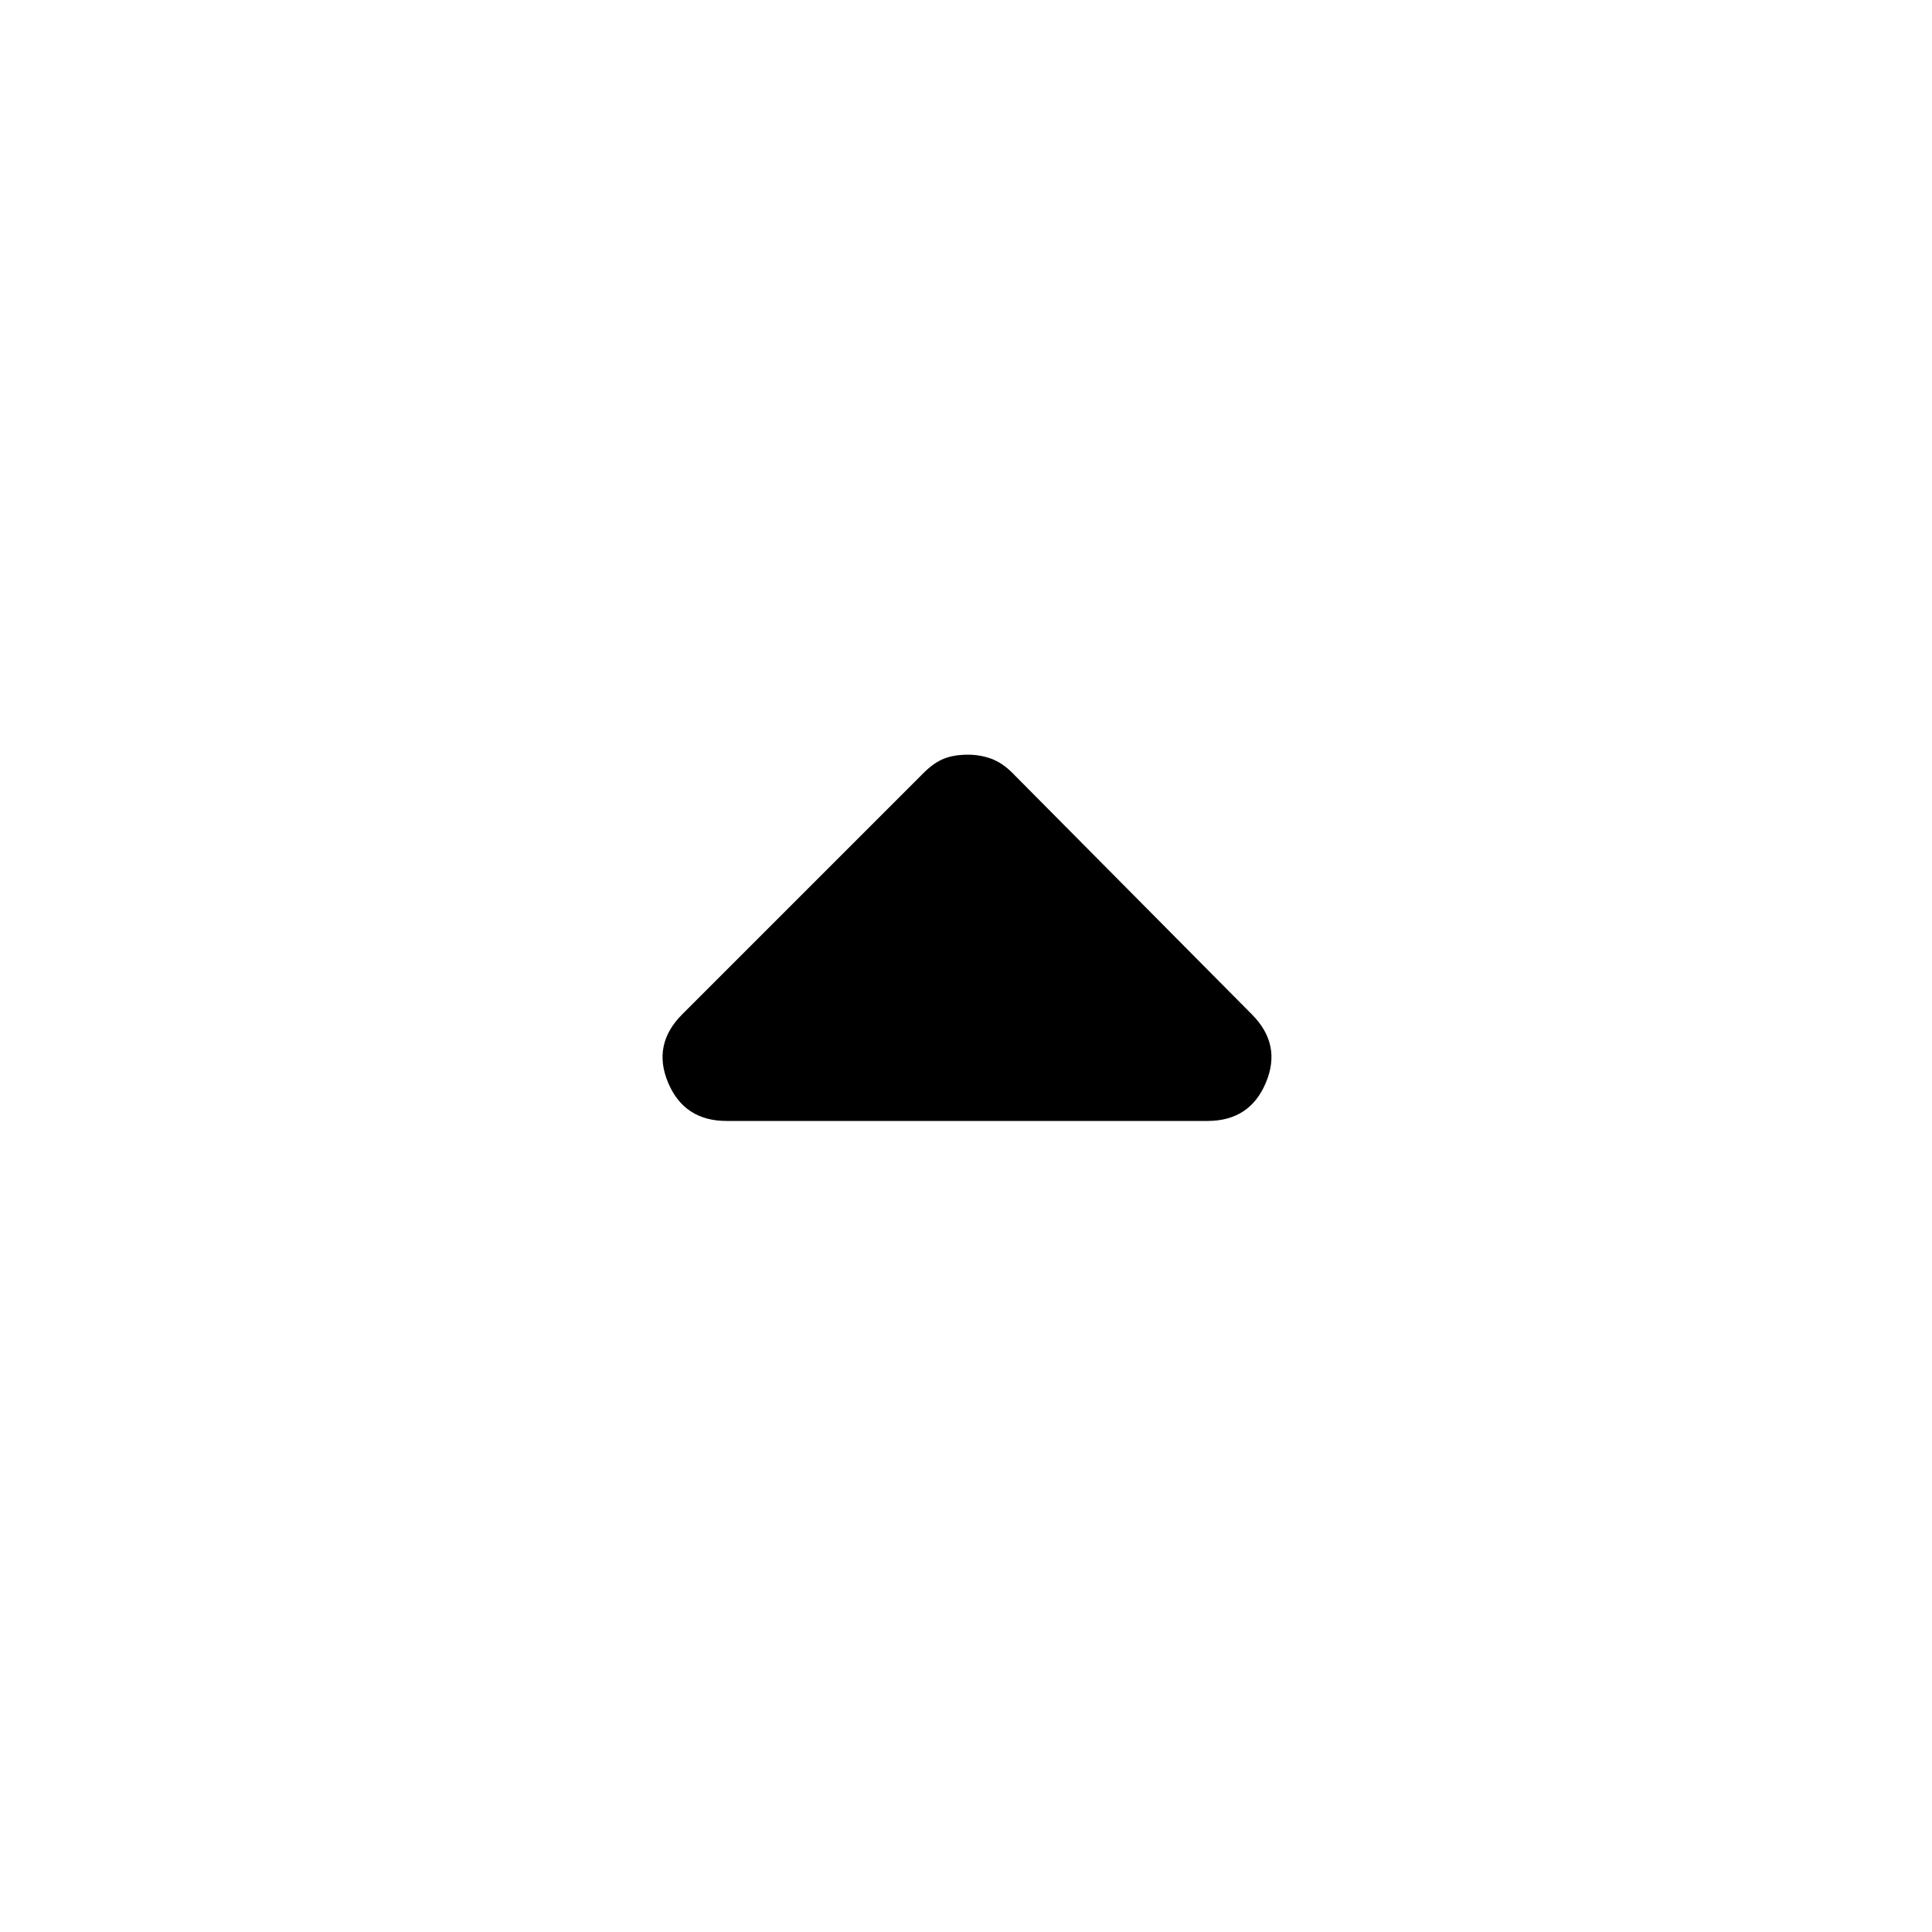 <svg xmlns="http://www.w3.org/2000/svg" height="40" width="40"><path d="M15.042 23.208Q14.167 23.208 13.833 22.417Q13.5 21.625 14.125 21L19.125 16Q19.333 15.792 19.542 15.708Q19.75 15.625 20.042 15.625Q20.292 15.625 20.521 15.708Q20.75 15.792 20.958 16L25.917 21Q26.542 21.625 26.208 22.417Q25.875 23.208 25 23.208Z"/></svg>